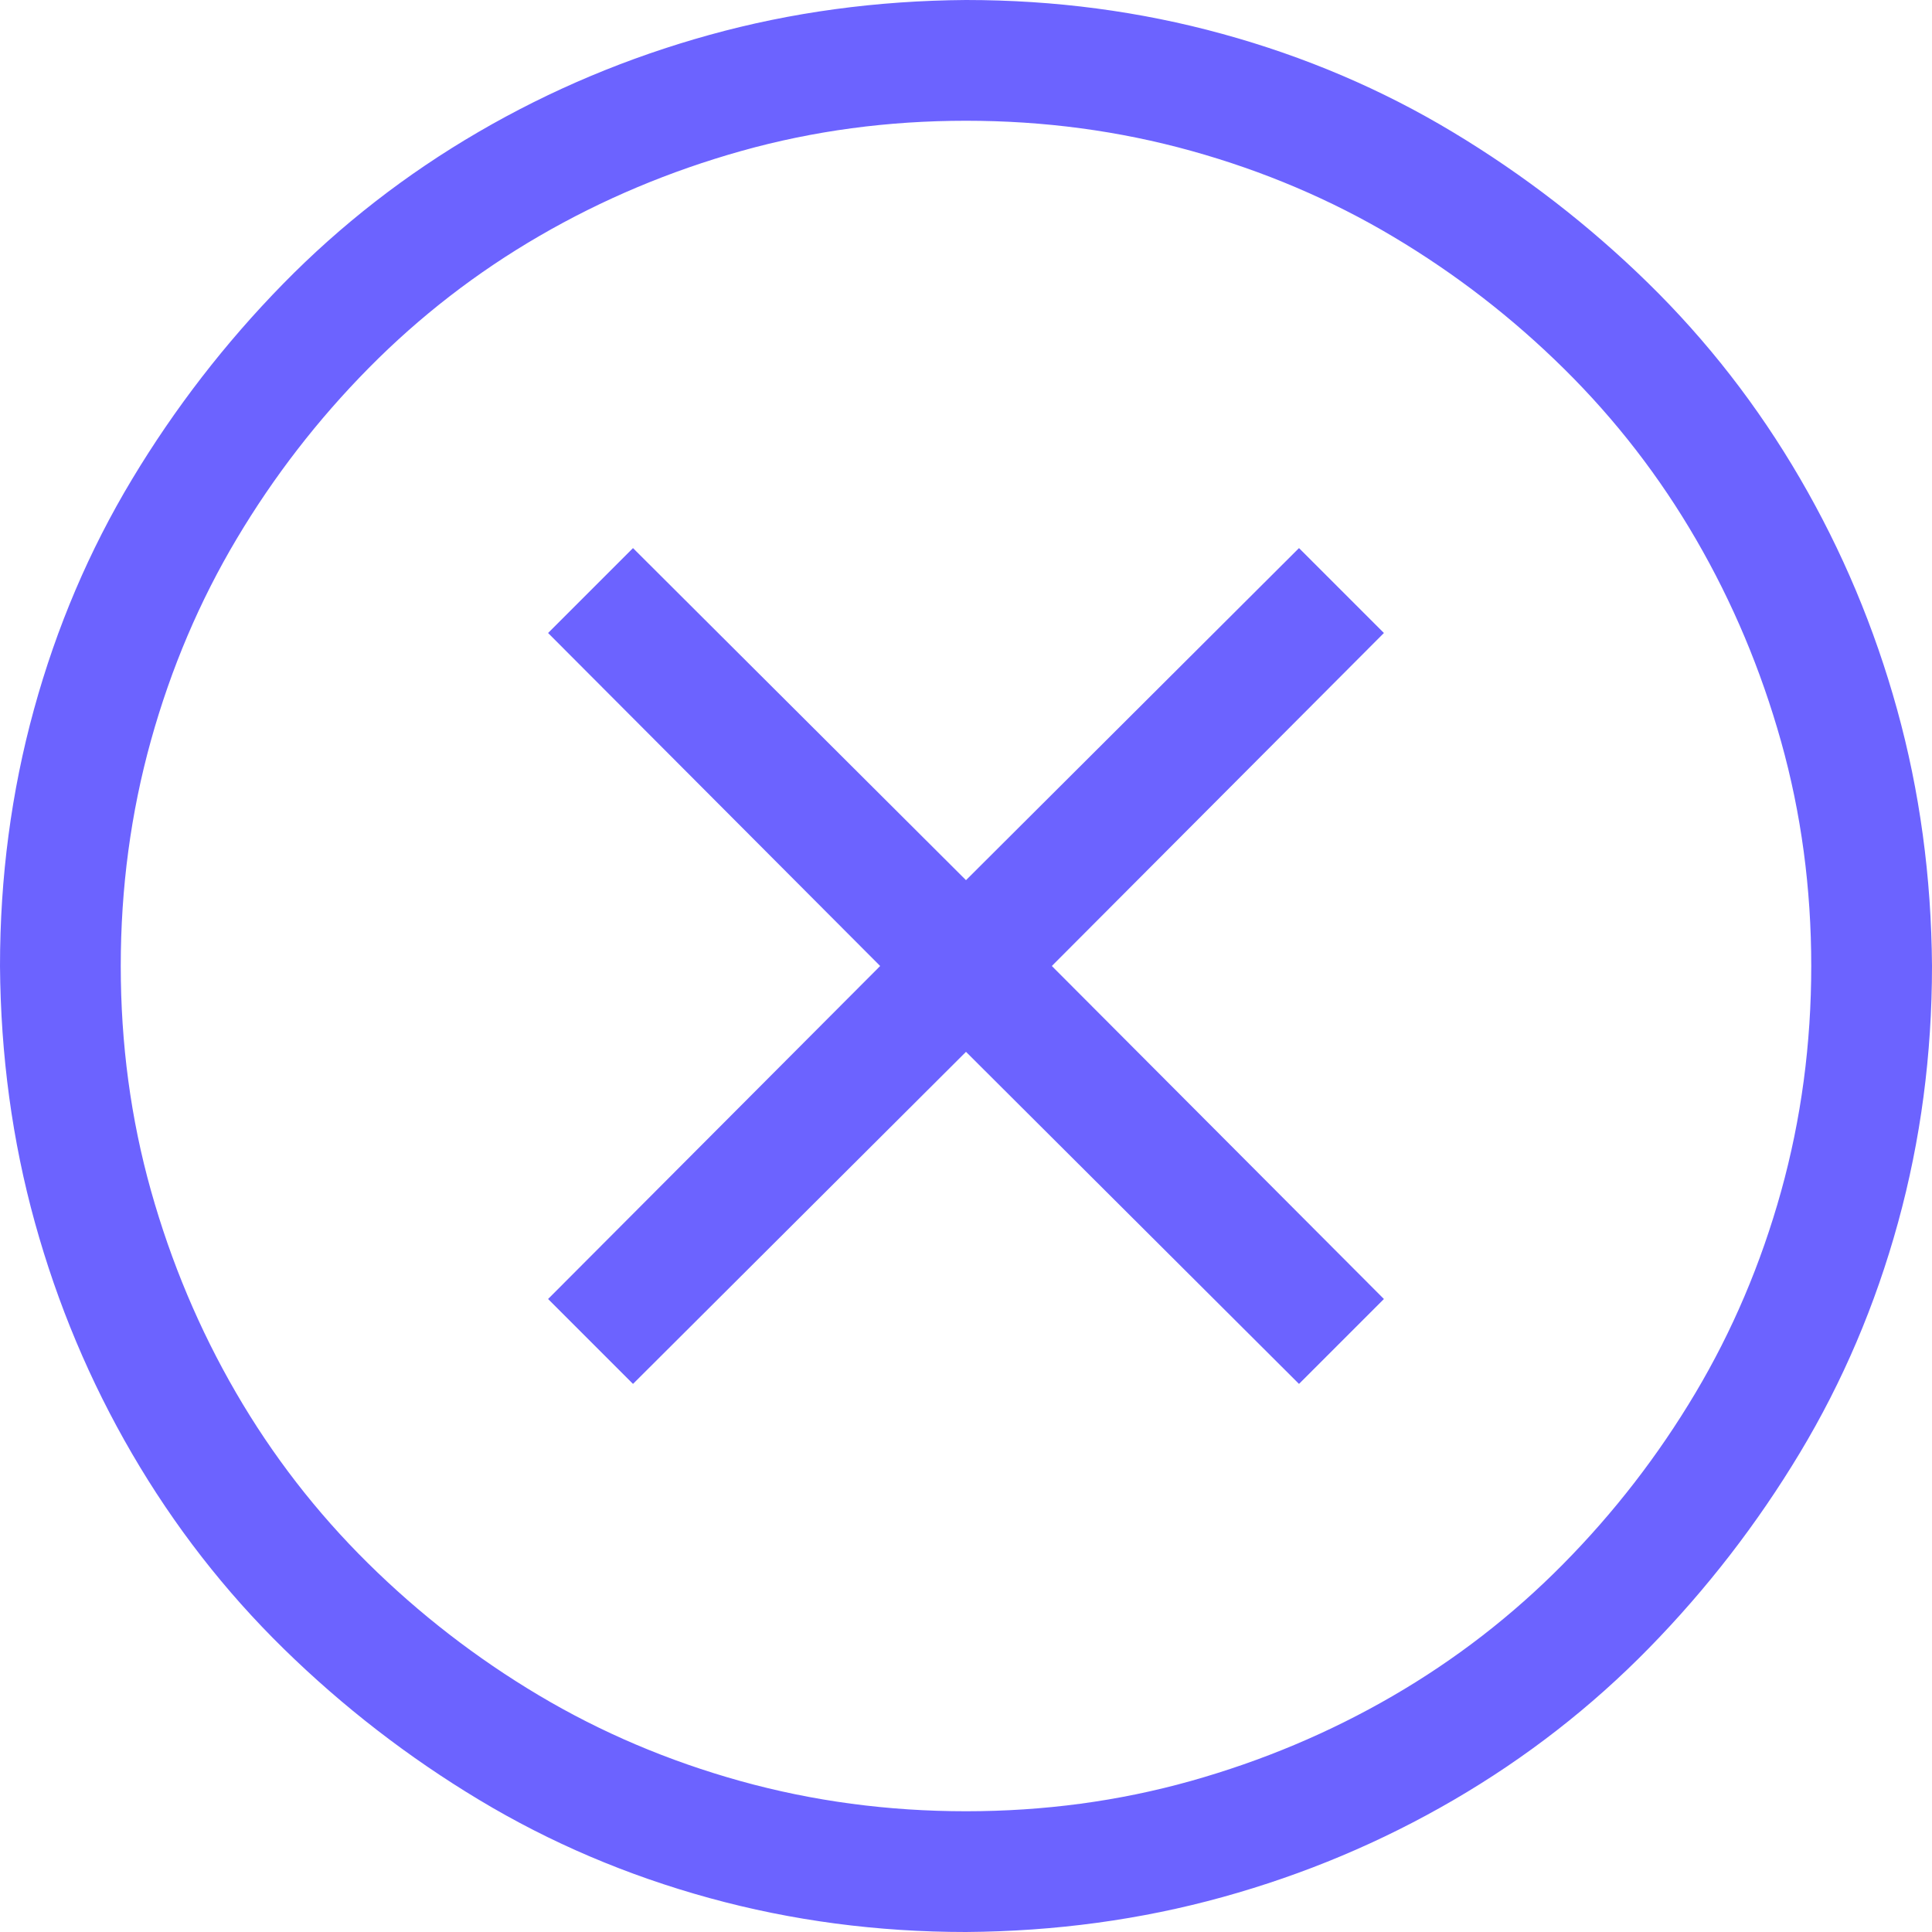 <svg width="100" height="100" viewBox="0 0 100 100" fill="none" xmlns="http://www.w3.org/2000/svg">
<g clip-path="url(#clip0_386_228)">
<path d="M50 0C54.59 0 59.017 0.586 63.281 1.758C67.546 2.93 71.517 4.622 75.195 6.836C78.874 9.049 82.243 11.654 85.303 14.648C88.363 17.643 90.983 21.012 93.164 24.756C95.345 28.499 97.022 32.487 98.193 36.719C99.365 40.95 99.967 45.378 100 50C100 54.59 99.414 59.017 98.242 63.281C97.07 67.546 95.378 71.517 93.164 75.195C90.951 78.874 88.346 82.243 85.352 85.303C82.357 88.363 78.988 90.983 75.244 93.164C71.501 95.345 67.513 97.022 63.281 98.193C59.05 99.365 54.622 99.967 50 100C45.41 100 40.983 99.414 36.719 98.242C32.454 97.07 28.483 95.378 24.805 93.164C21.126 90.951 17.757 88.346 14.697 85.352C11.637 82.357 9.017 78.988 6.836 75.244C4.655 71.501 2.979 67.513 1.807 63.281C0.635 59.05 0.033 54.622 0 50C0 45.41 0.586 40.983 1.758 36.719C2.93 32.454 4.622 28.483 6.836 24.805C9.049 21.126 11.654 17.757 14.648 14.697C17.643 11.637 21.012 9.017 24.756 6.836C28.499 4.655 32.487 2.979 36.719 1.807C40.95 0.635 45.378 0.033 50 0ZM50 93.75C54.036 93.75 57.91 93.229 61.621 92.188C65.332 91.146 68.815 89.681 72.07 87.793C75.326 85.905 78.272 83.626 80.908 80.957C83.545 78.288 85.824 75.342 87.744 72.119C89.665 68.897 91.146 65.413 92.188 61.67C93.229 57.926 93.75 54.036 93.75 50C93.75 45.964 93.229 42.09 92.188 38.379C91.146 34.668 89.681 31.185 87.793 27.93C85.905 24.674 83.626 21.729 80.957 19.092C78.288 16.455 75.342 14.176 72.119 12.256C68.897 10.335 65.413 8.854 61.67 7.812C57.926 6.771 54.036 6.25 50 6.25C45.964 6.25 42.09 6.771 38.379 7.812C34.668 8.854 31.185 10.319 27.93 12.207C24.674 14.095 21.729 16.374 19.092 19.043C16.455 21.712 14.176 24.658 12.256 27.881C10.335 31.104 8.854 34.587 7.812 38.33C6.771 42.074 6.25 45.964 6.25 50C6.25 54.036 6.771 57.91 7.812 61.621C8.854 65.332 10.319 68.815 12.207 72.07C14.095 75.326 16.374 78.272 19.043 80.908C21.712 83.545 24.658 85.824 27.881 87.744C31.104 89.665 34.587 91.146 38.33 92.188C42.074 93.229 45.964 93.75 50 93.75ZM71.631 32.764L54.443 50L71.631 67.236L67.236 71.631L50 54.443L32.764 71.631L28.369 67.236L45.557 50L28.369 32.764L32.764 28.369L50 45.557L67.236 28.369L71.631 32.764Z" fill="#6C63FF"/>
</g>
<defs>
<clipPath id="clip0_386_228">
<rect width="100" height="100" fill="white"/>
</clipPath>
</defs>
</svg>
